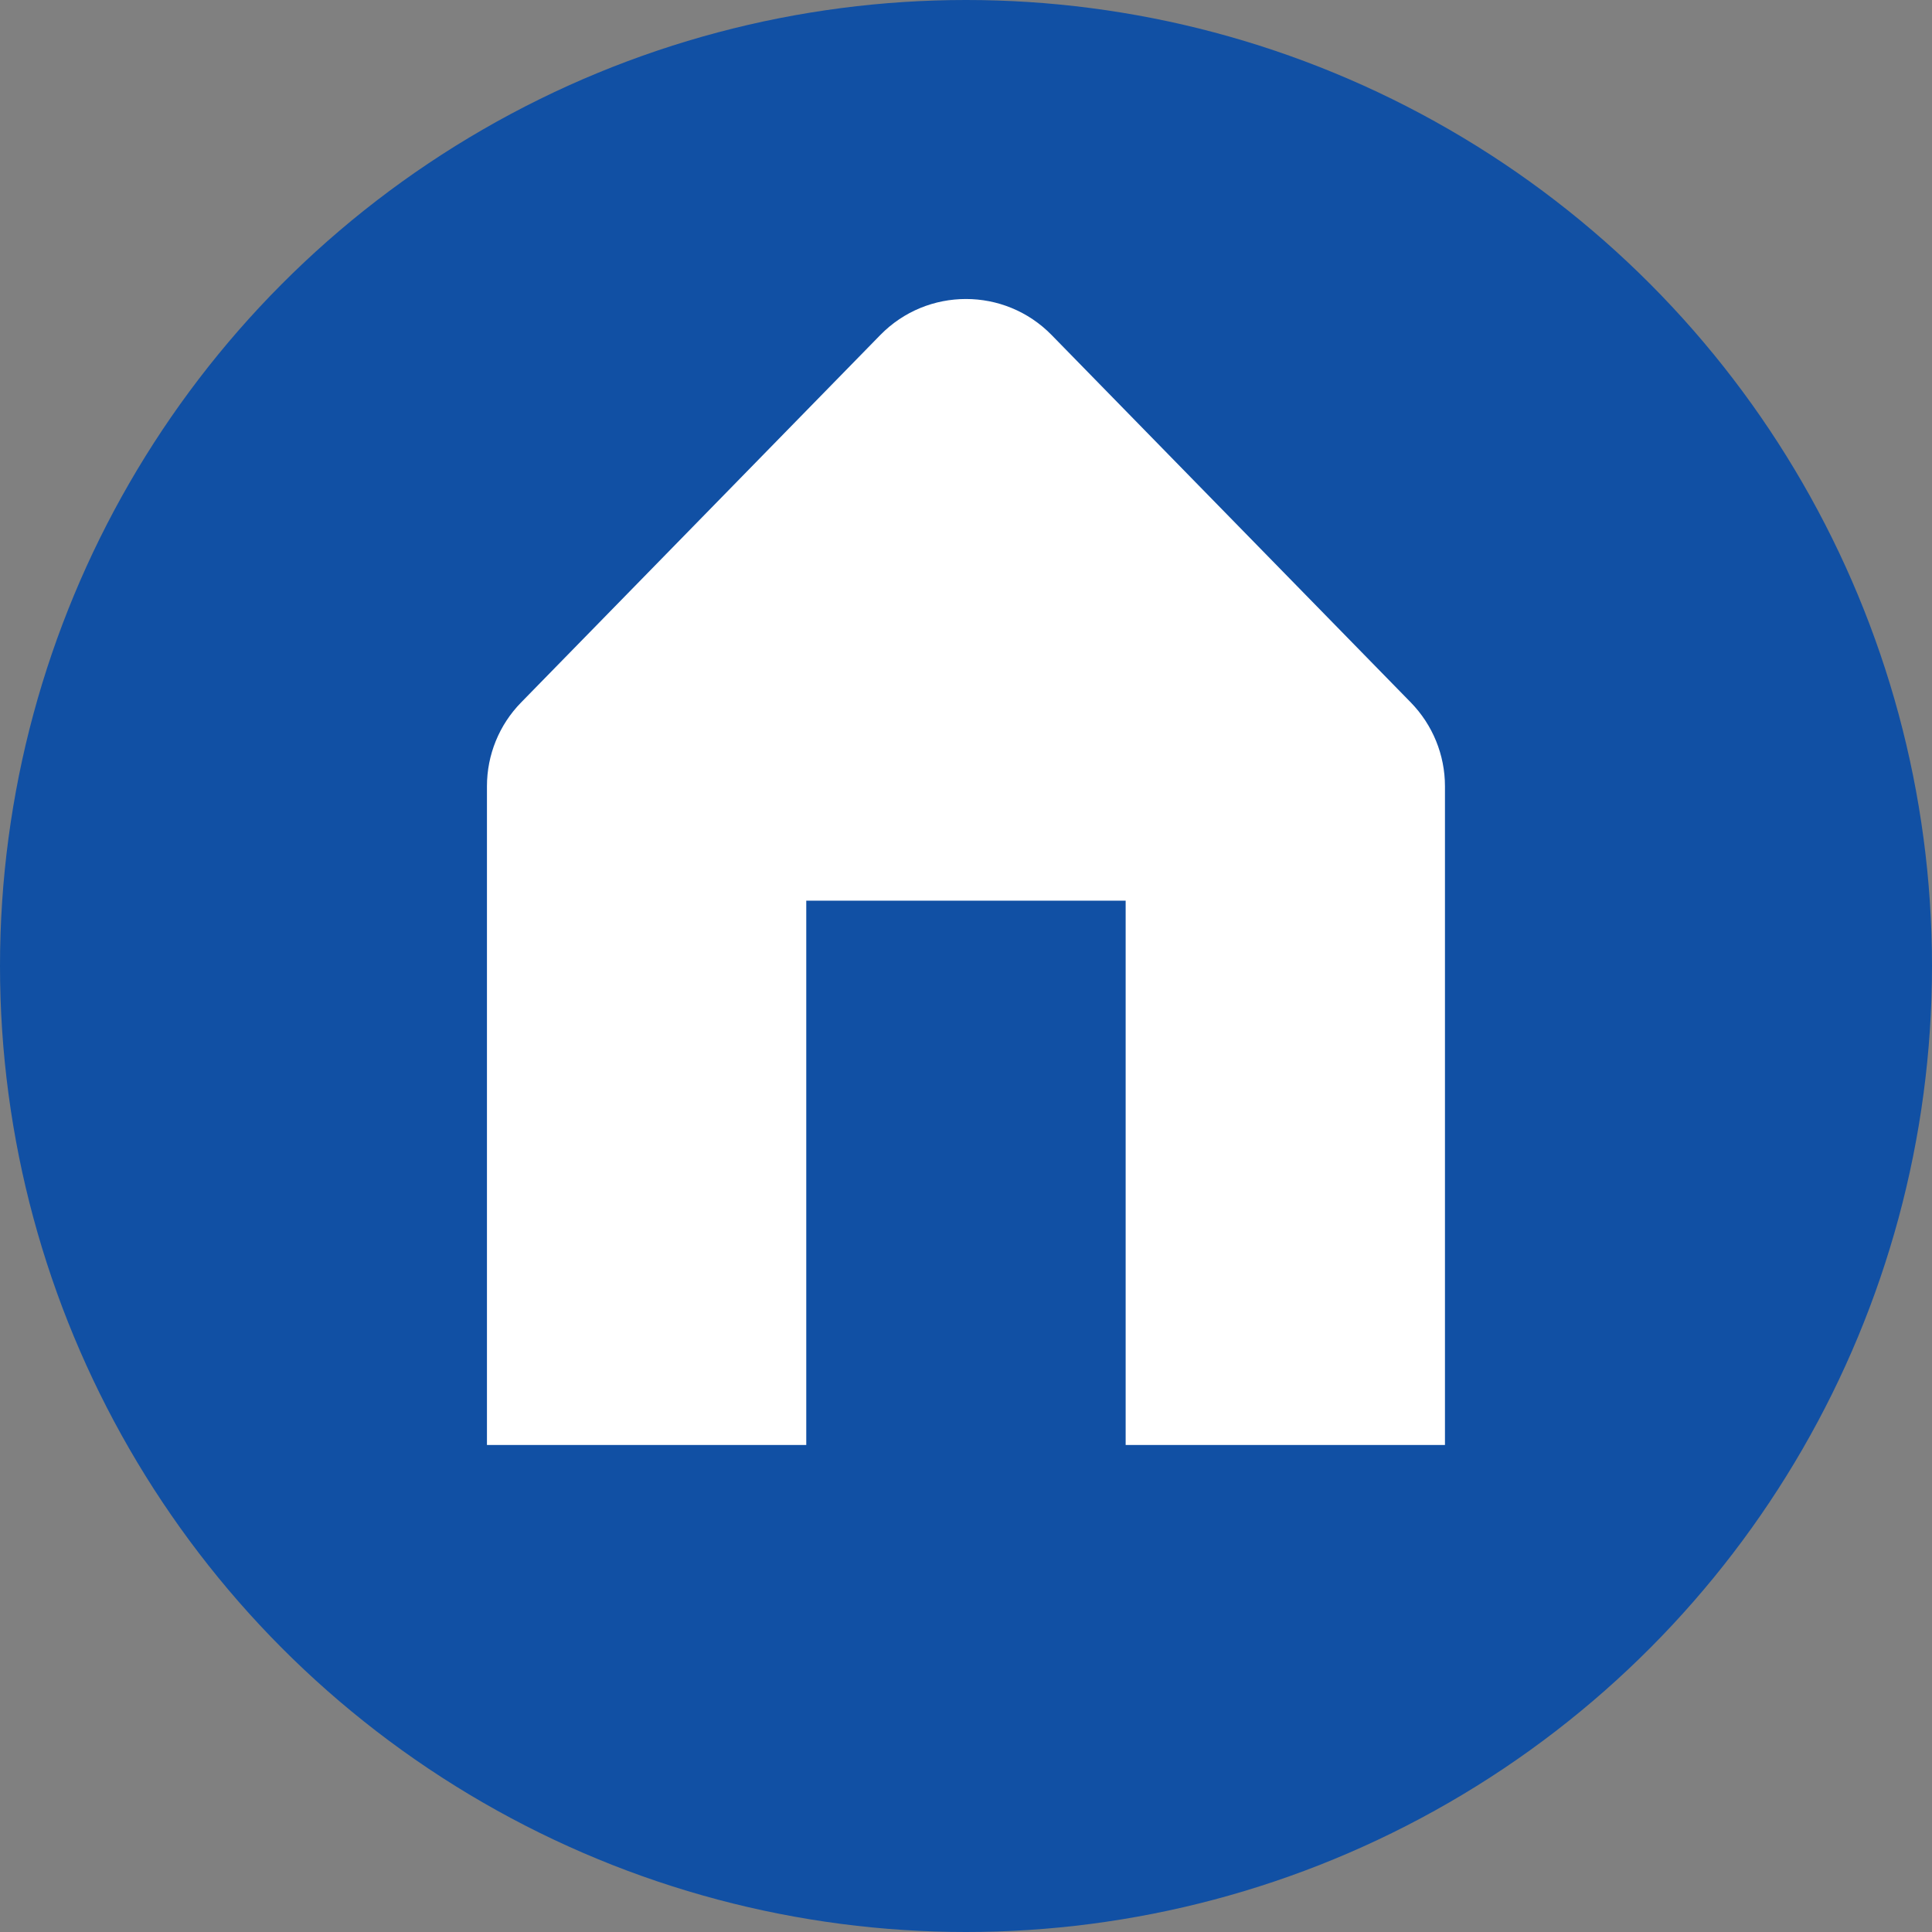 <svg width="22" height="22" viewBox="0 0 22 22" fill="none" xmlns="http://www.w3.org/2000/svg">
<rect x="0" y="0" width="22" height="22" fill="#808080" stroke="none"/>
<circle cx="11" cy="11" r="11" fill="#1150a4"/>
<path d="M5.545 8.953C5.545 8.596 5.684 8.254 5.934 7.999L10.024 3.815C10.559 3.268 11.44 3.268 11.975 3.815L16.065 7.999C16.314 8.254 16.454 8.596 16.454 8.953V16.454H12.818V10.256H9.181V16.454H5.545V8.953Z" fill="white"/>
</svg>

